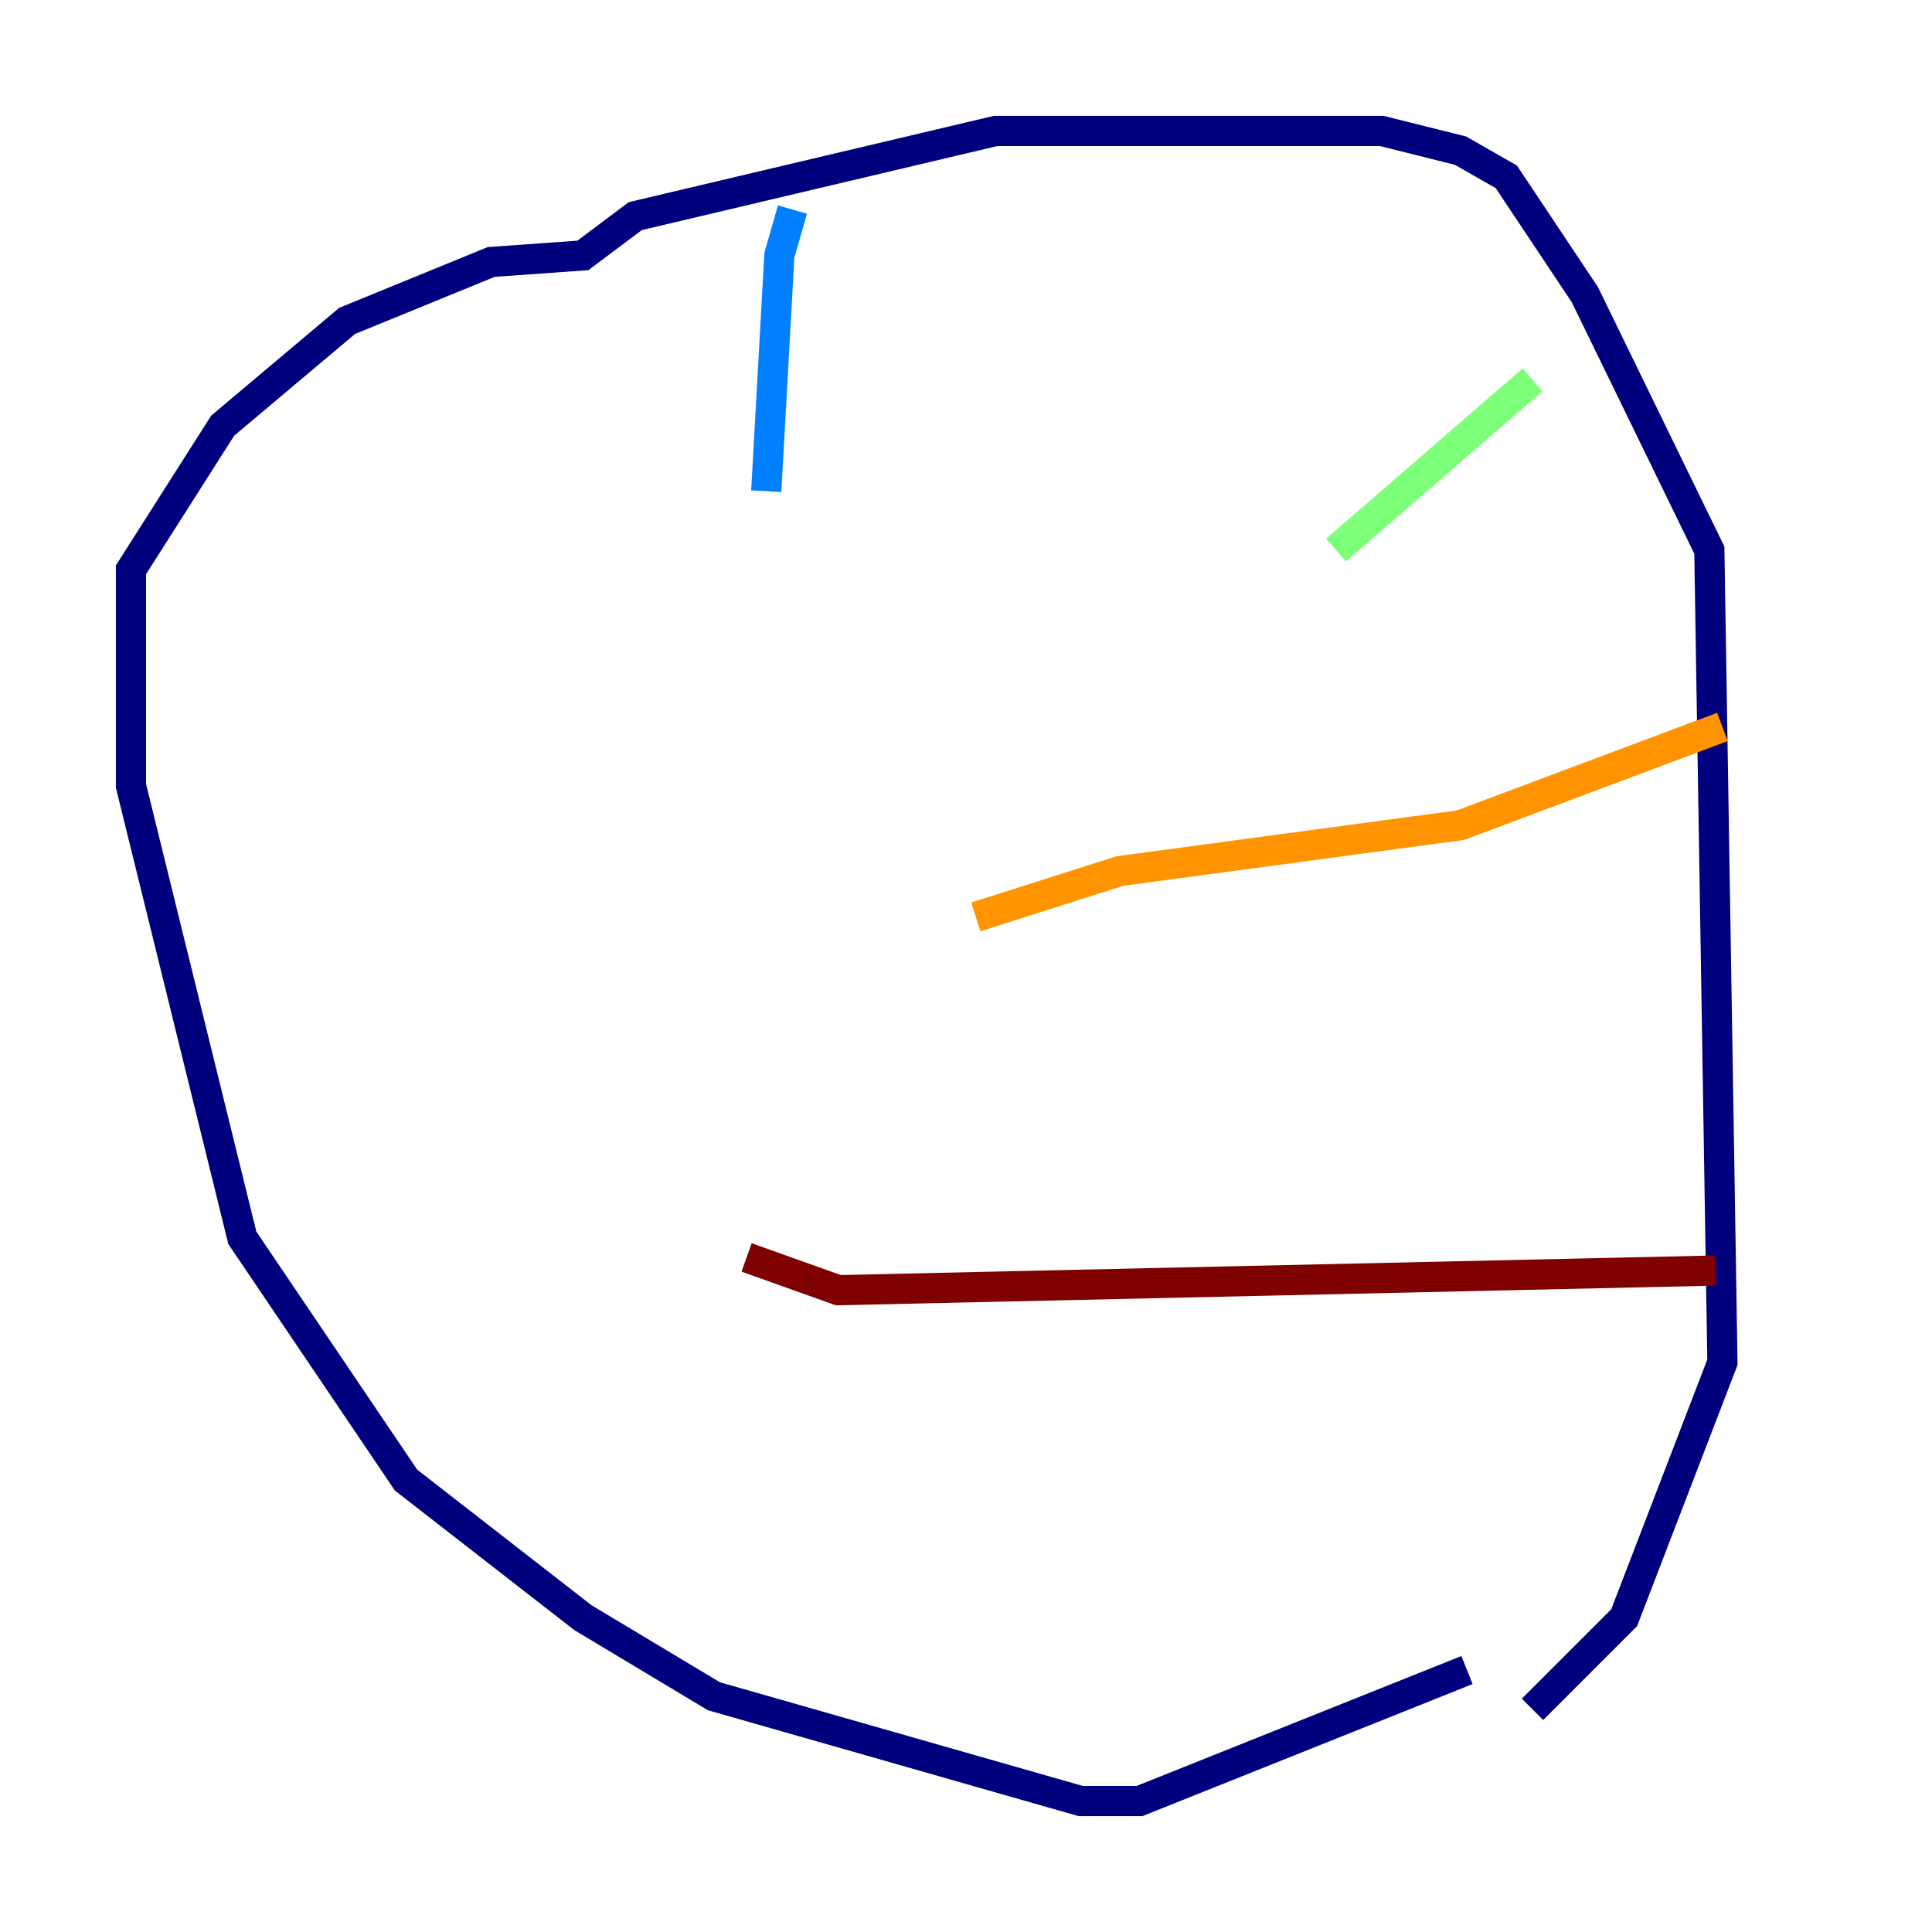 <?xml version="1.0" encoding="utf-8" ?>
<svg baseProfile="tiny" height="128" version="1.2" viewBox="0,0,128,128" width="128" xmlns="http://www.w3.org/2000/svg" xmlns:ev="http://www.w3.org/2001/xml-events" xmlns:xlink="http://www.w3.org/1999/xlink"><defs /><polyline fill="none" points="97.193,110.644 75.498,119.322 71.593,119.322 47.295,112.38 38.617,107.173 26.902,98.061 16.054,82.007 8.678,52.068 8.678,37.749 14.752,28.203 22.997,21.261 32.542,17.356 38.617,16.922 42.088,14.319 65.953,8.678 91.552,8.678 96.759,9.98 99.797,11.715 105.003,19.525 113.248,36.447 114.115,90.251 107.607,107.173 101.532,113.248" stroke="#00007f" stroke-width="2" /><polyline fill="none" points="52.502,13.885 51.634,16.922 50.766,32.542" stroke="#0080ff" stroke-width="2" /><polyline fill="none" points="101.532,25.166 88.515,36.447" stroke="#7cff79" stroke-width="2" /><polyline fill="none" points="114.115,48.163 96.759,54.671 74.197,57.709 64.651,60.746" stroke="#ff9400" stroke-width="2" /><polyline fill="none" points="113.681,84.176 55.539,85.478 49.464,83.308" stroke="#7f0000" stroke-width="2" /></svg>